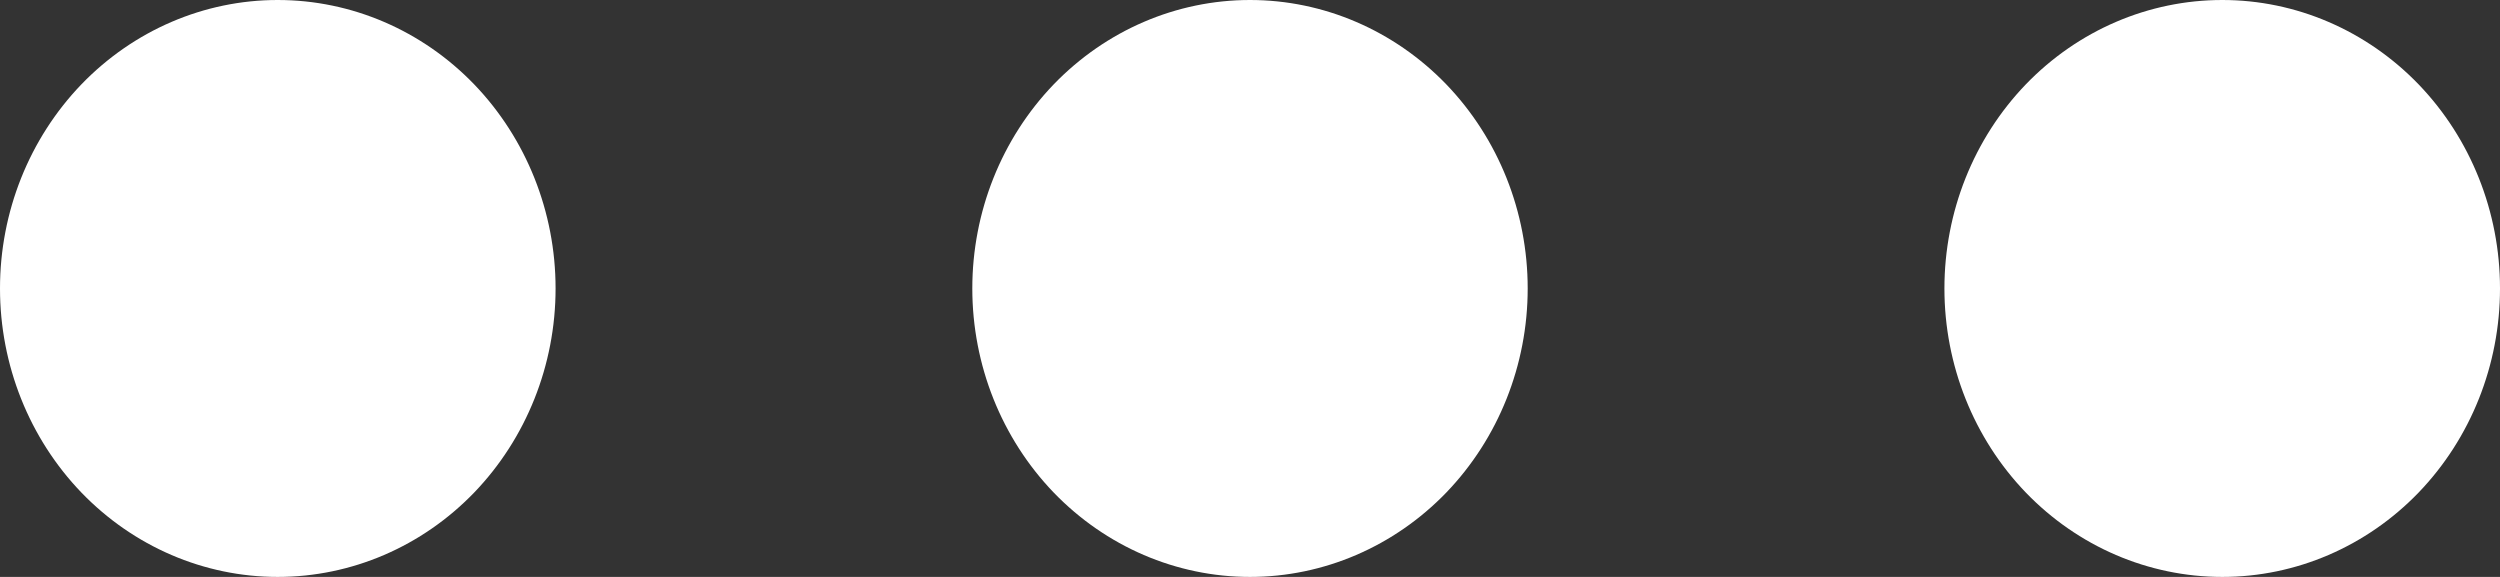 <svg preserveAspectRatio="none" width="100%" height="100%" overflow="visible" style="display: block;" viewBox="0 0 13 3" fill="none" xmlns="http://www.w3.org/2000/svg">
<rect x="0" y="0" width="13" height="3" fill="#333333" stroke="none"/>
<path id="Vector" d="M2.889 1.5C2.889 1.898 2.737 2.279 2.466 2.561C2.195 2.842 1.828 3 1.444 3C1.061 3 0.694 2.842 0.423 2.561C0.152 2.279 0 1.898 0 1.5C0 1.102 0.152 0.721 0.423 0.439C0.694 0.158 1.061 0 1.444 0C1.828 0 2.195 0.158 2.466 0.439C2.737 0.721 2.889 1.102 2.889 1.5ZM7.944 1.5C7.944 1.898 7.792 2.279 7.521 2.561C7.25 2.842 6.883 3 6.5 3C6.117 3 5.75 2.842 5.479 2.561C5.208 2.279 5.056 1.898 5.056 1.5C5.056 1.102 5.208 0.721 5.479 0.439C5.75 0.158 6.117 0 6.5 0C6.883 0 7.25 0.158 7.521 0.439C7.792 0.721 7.944 1.102 7.944 1.5ZM13 1.5C13 1.898 12.848 2.279 12.577 2.561C12.306 2.842 11.939 3 11.556 3C11.172 3 10.805 2.842 10.534 2.561C10.263 2.279 10.111 1.898 10.111 1.5C10.111 1.102 10.263 0.721 10.534 0.439C10.805 0.158 11.172 0 11.556 0C11.939 0 12.306 0.158 12.577 0.439C12.848 0.721 13 1.102 13 1.5Z" fill="white"/>
</svg>
